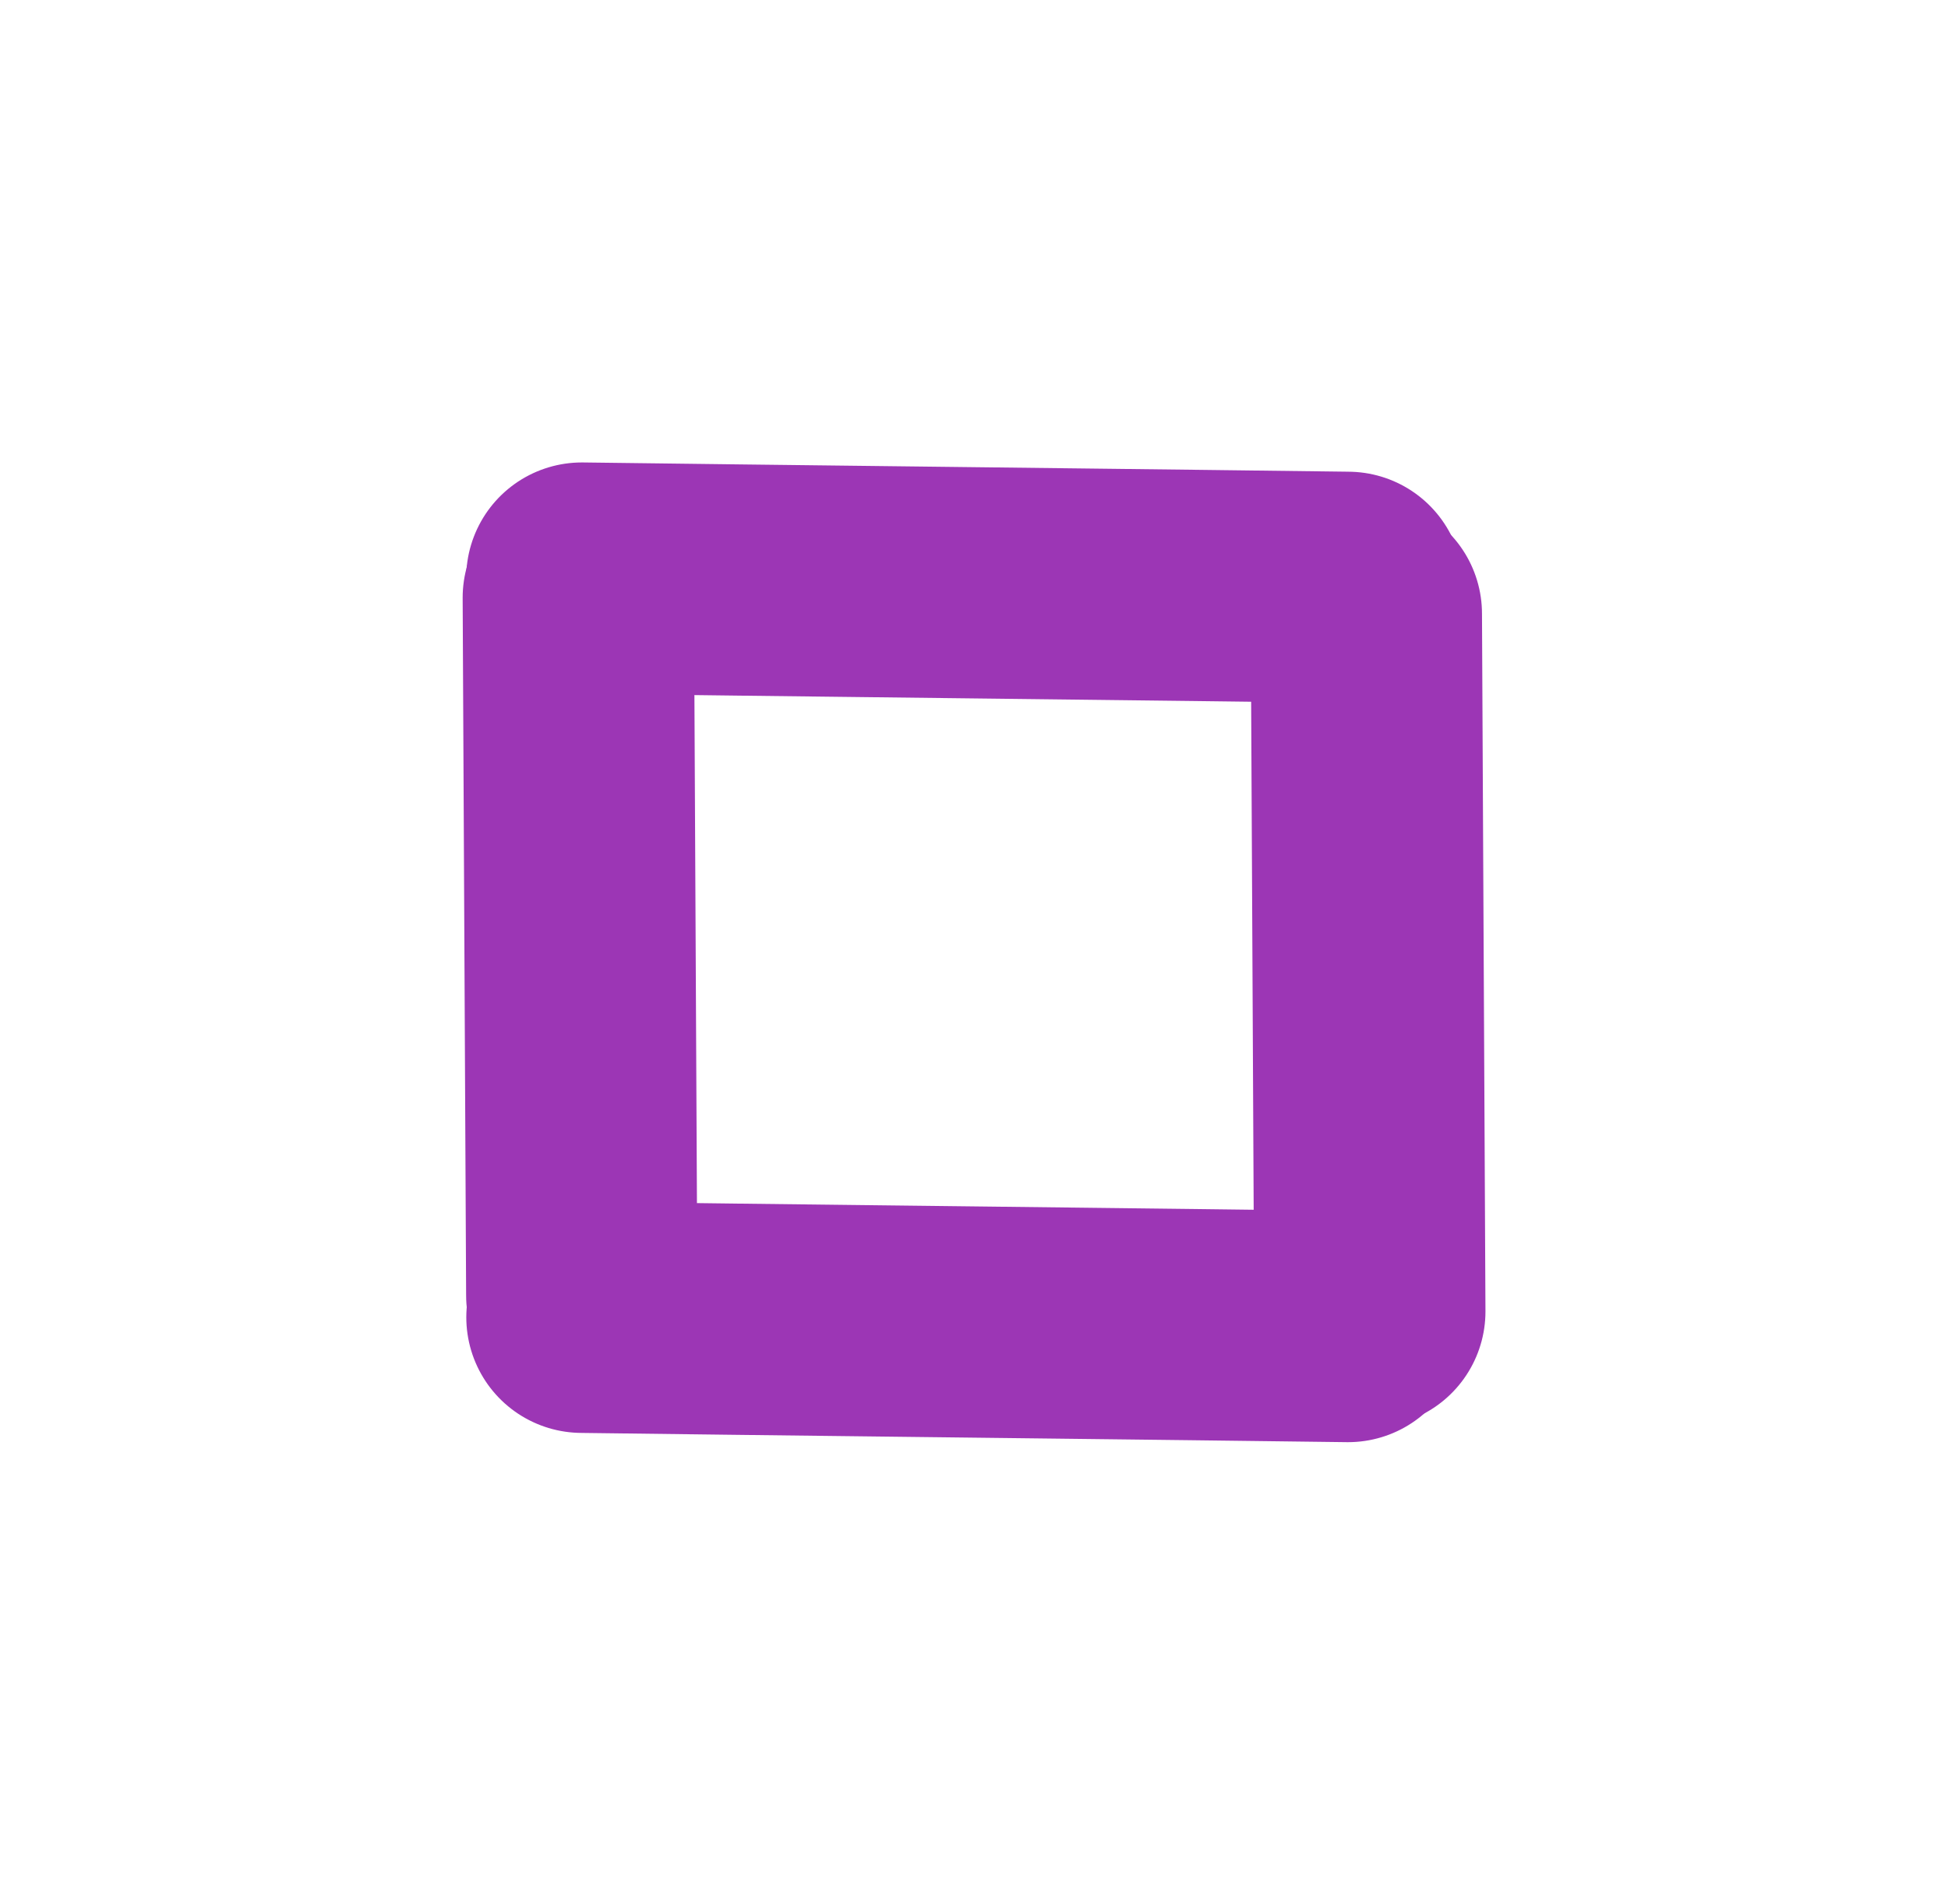 <?xml version="1.0" standalone="no"?>
<!DOCTYPE svg PUBLIC "-//W3C//DTD SVG 1.1//EN" "http://www.w3.org/Graphics/SVG/1.1/DTD/svg11.dtd">
<svg version="1.1" xmlns="http://www.w3.org/2000/svg" viewBox="0 0 33.692 32.944" width="33.692" height="32.944"><!-- svg-source:excalidraw --><defs><style class="style-fonts">
      </style></defs><g stroke-linecap="round"><g transform="translate(10.063 10) rotate(0 6.627 0.078)"><path d="M0 0 C2.21 0.03, 11.04 0.13, 13.25 0.16 M0 0 C2.21 0.03, 11.04 0.13, 13.25 0.16" stroke="#9c36b5" stroke-width="4" fill="none"></path></g></g><mask></mask><g stroke-linecap="round"><g transform="translate(10.065 22.788) rotate(0 6.627 0.078)"><path d="M0 0 C2.21 0.03, 11.04 0.13, 13.25 0.16 M0 0 C2.21 0.03, 11.04 0.13, 13.25 0.16" stroke="#9c36b5" stroke-width="4" fill="none"></path></g></g><mask></mask><g stroke-linecap="round"><g transform="translate(10.062 22.409) rotate(0 -0.031 -6.035)"><path d="M0 0 C-0.01 -2.01, -0.05 -10.06, -0.06 -12.07 M0 0 C-0.01 -2.01, -0.05 -10.06, -0.06 -12.07" stroke="#9c36b5" stroke-width="4" fill="none"></path></g></g><mask></mask><g stroke-linecap="round"><g transform="translate(23.692 22.687) rotate(0 -0.031 -6.035)"><path d="M0 0 C-0.01 -2.01, -0.05 -10.06, -0.06 -12.07 M0 0 C-0.01 -2.01, -0.05 -10.06, -0.06 -12.07" stroke="#9c36b5" stroke-width="4" fill="none"></path></g></g><mask></mask></svg>